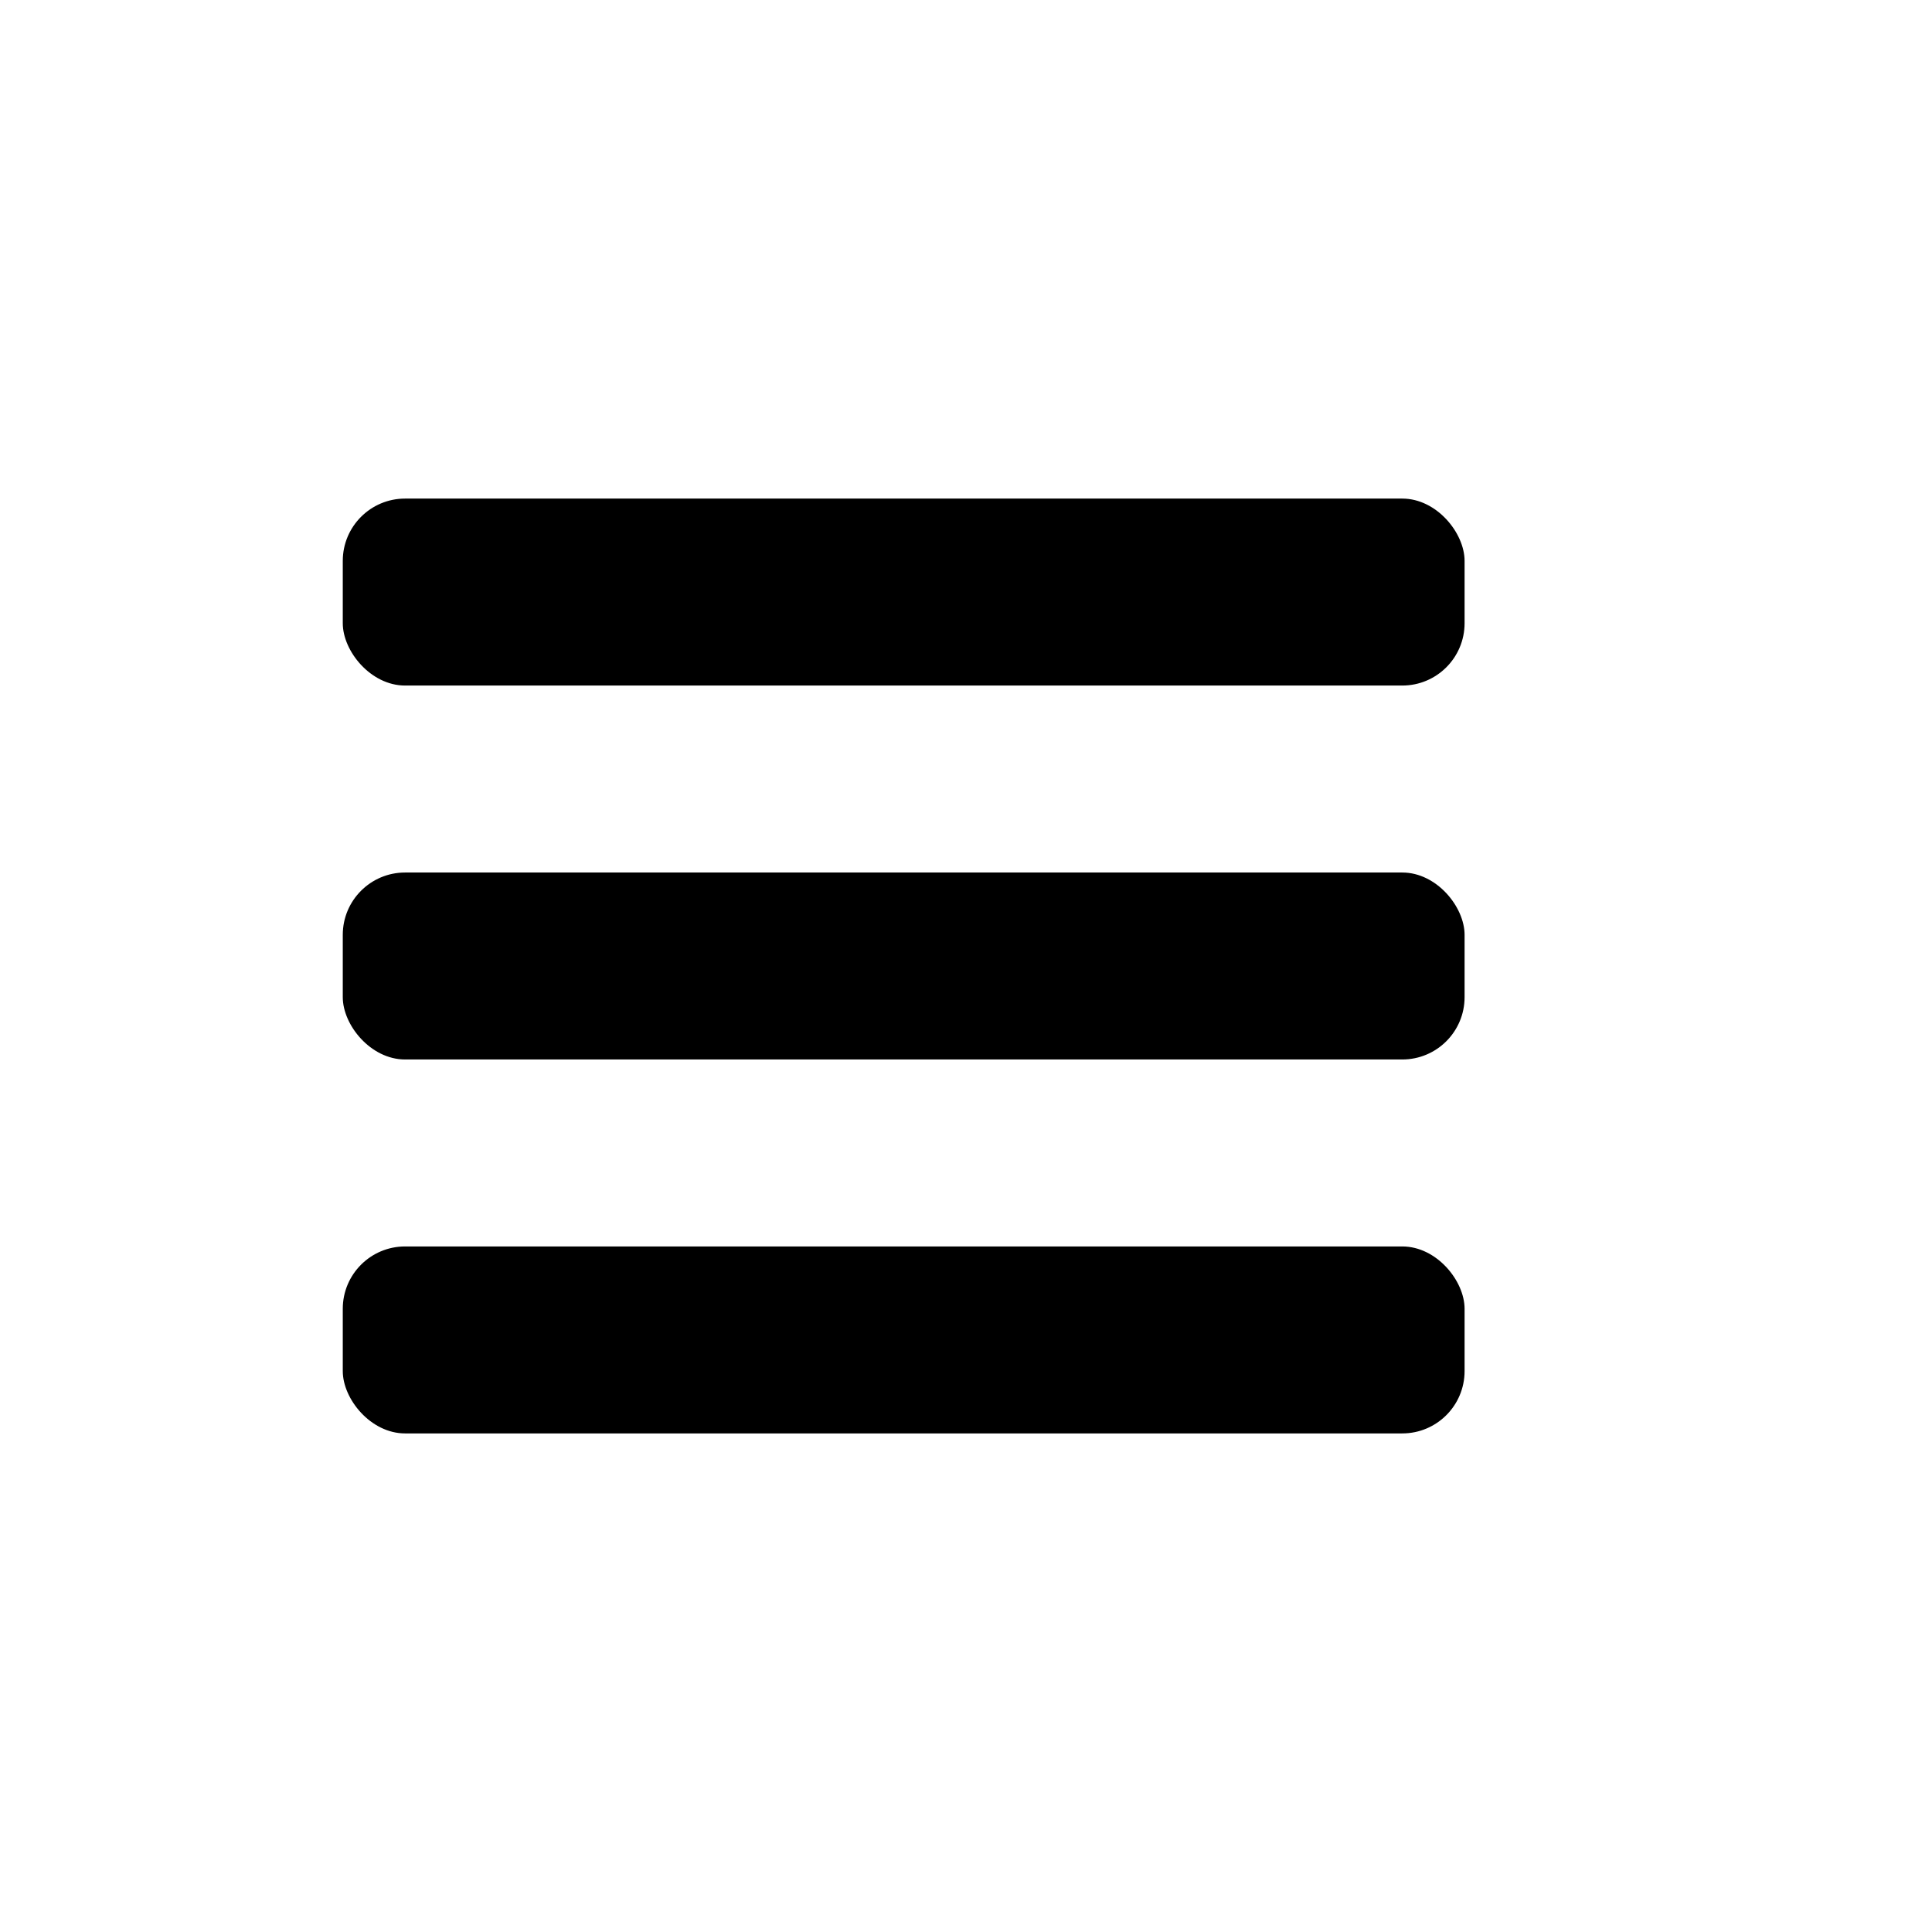 <?xml 
version="1.0" 
encoding="UTF-8"?>
<svg     
    xmlns="http://www.w3.org/2000/svg" 
    id="Outline" 
    viewBox="0 0 30 31" 
    width="512" 
    height="512"
    filter= "drop-shadow( 2px 2px 0.3px rgba(255, 255, 255, 0.3))"
    >
        <rect 
            y="8" 
            x="5"
            width="18" 
            height="3" 
            rx="1"/>
        <rect 
            y="14" 
            x="5"
            width="18" 
            height="3" 
            rx="1"/>
        <rect 
            y="20" 
            x="5"
            width="18" 
            height="3" 
            rx="1"/>
    </svg>
